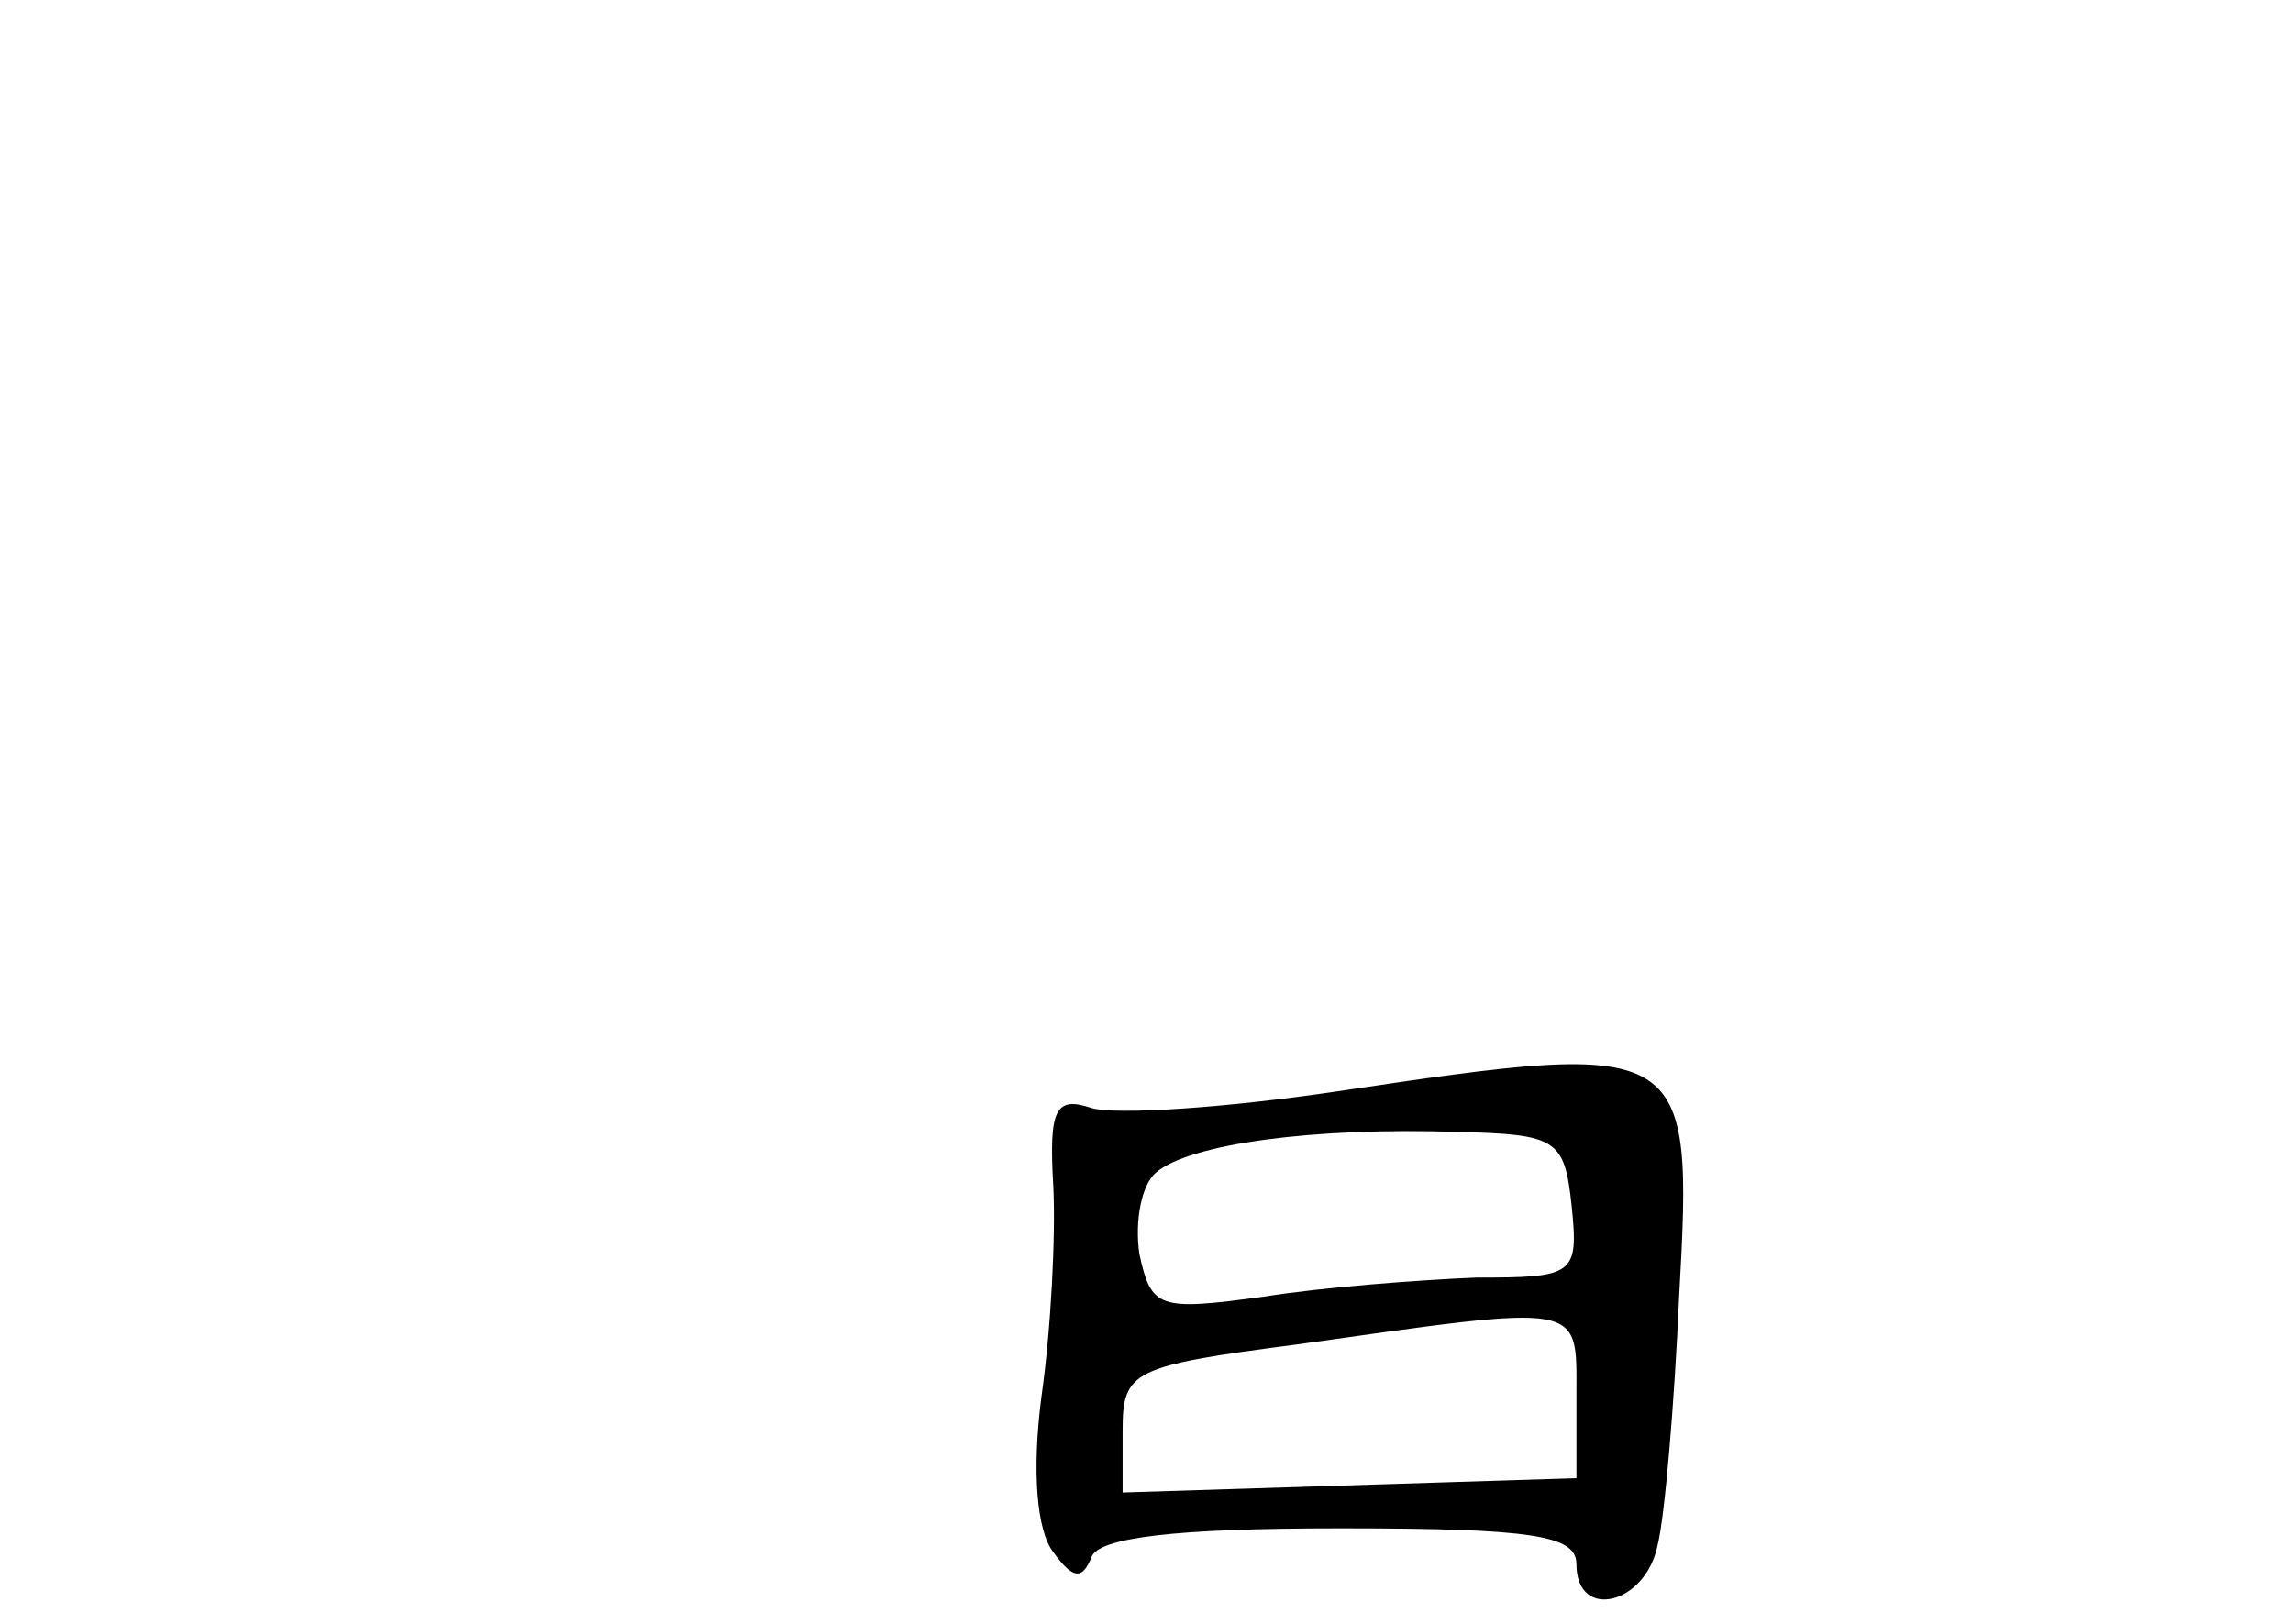 <?xml version="1.0" standalone="no"?>
<!DOCTYPE svg PUBLIC "-//W3C//DTD SVG 20010904//EN"
 "http://www.w3.org/TR/2001/REC-SVG-20010904/DTD/svg10.dtd">
<svg version="1.0" xmlns="http://www.w3.org/2000/svg"
 width="96pt" height="68pt" viewBox="0 0 96 68"
 preserveAspectRatio="xMidYMid meet">
<g transform="translate(0,68) scale(0.1,-0.1)"
fill="#000000" stroke="none">
<path d="M560 223 c-47 -7 -93 -10 -103 -7 -15 5 -18 0 -16 -33 1 -21 -1 -60
-5 -88 -4 -31 -2 -56 5 -65 8 -11 12 -12 16 -2 3 8 34 12 104 12 81 0 99 -3
99 -15 0 -24 29 -17 34 8 3 12 7 59 9 104 6 107 4 108 -143 86z m98 -48 c3
-29 1 -30 -40 -30 -24 -1 -64 -4 -89 -8 -44 -6 -47 -5 -52 18 -2 14 1 29 7 34
14 12 66 19 126 17 42 -1 45 -3 48 -31z m2 -79 l0 -35 -95 -3 -95 -3 0 26 c0
25 4 27 73 36 121 17 117 18 117 -21z"/>
</g>
</svg>

